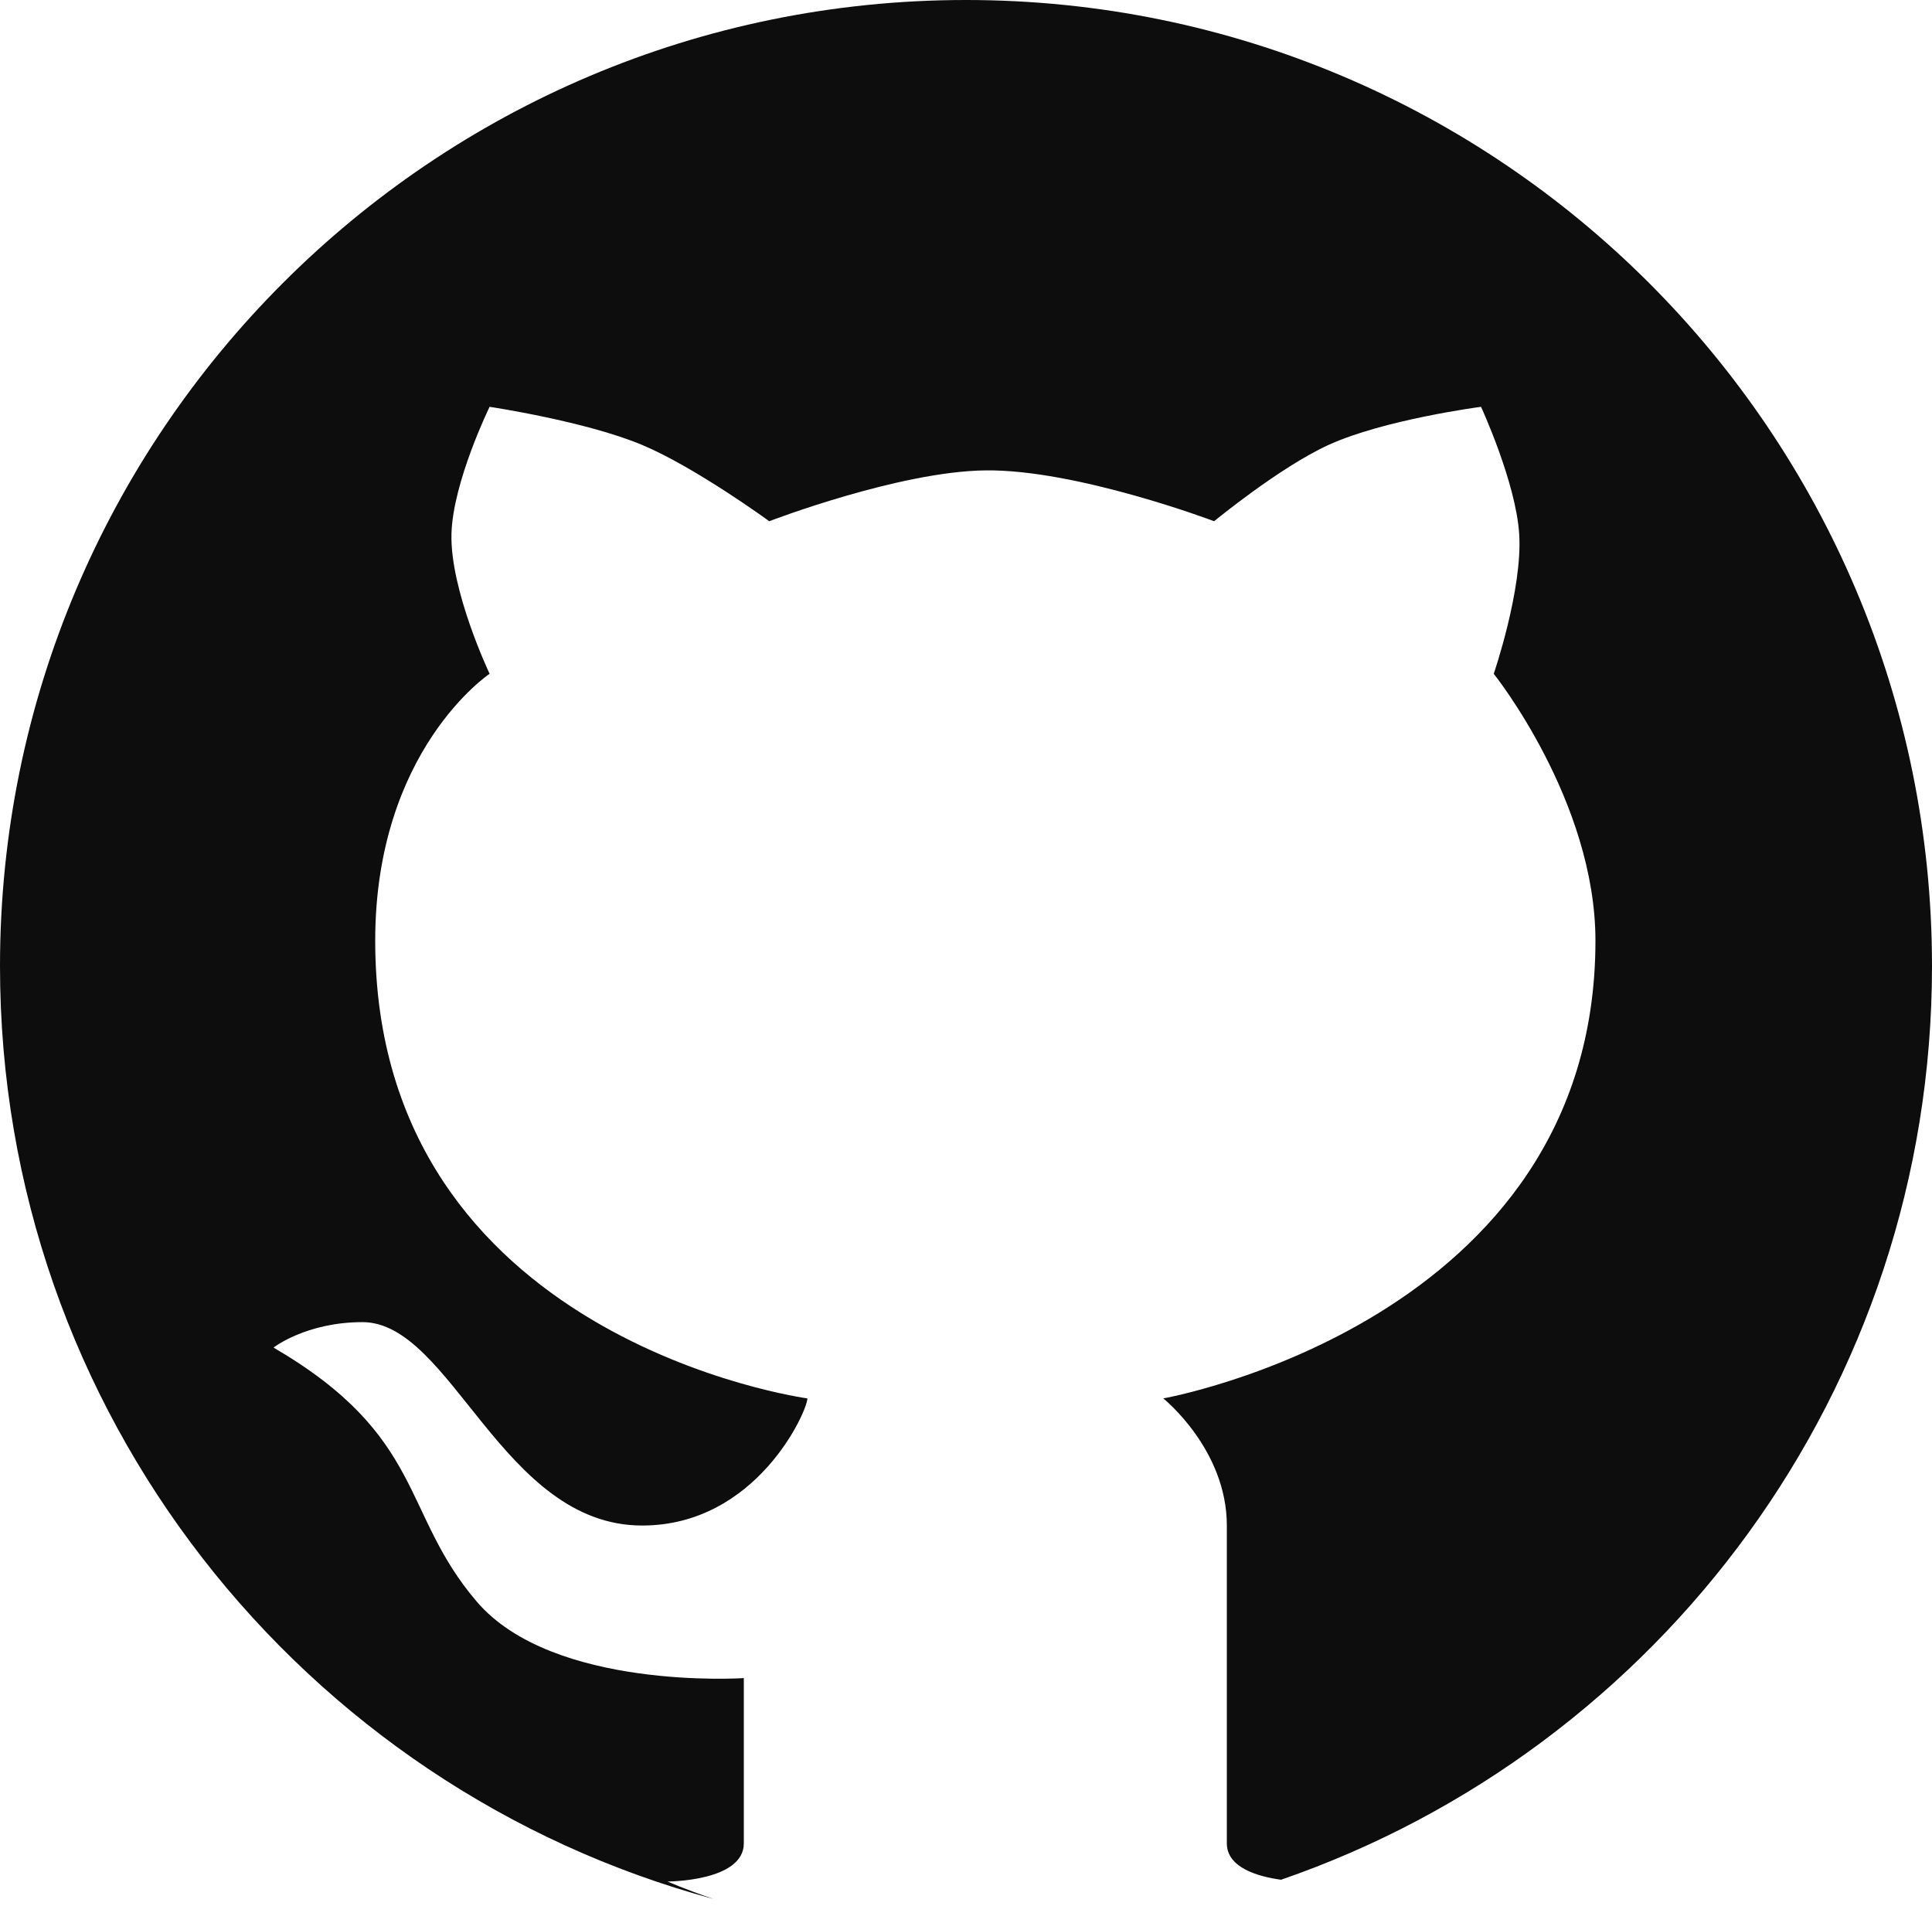 <svg width="100" height="99" viewBox="0 0 100 99" fill="none" xmlns="http://www.w3.org/2000/svg">
<path d="M50 0C77.614 0 100 22.386 100 50C100 71.905 85.914 90.518 66.306 97.279C65.14 97.118 63.501 96.668 63.501 95.397V78.948C63.501 75.001 60.211 72.369 60.211 72.369C60.211 72.369 82.58 68.422 82.58 48.685C82.58 41.458 77.331 34.888 77.316 34.869C77.316 34.869 78.817 30.498 78.633 27.632C78.461 24.955 76.658 21.053 76.658 21.053C76.606 21.059 71.64 21.714 68.764 23.026C66.249 24.174 62.879 26.944 62.843 26.974C62.814 26.963 55.728 24.284 51 24.343C46.535 24.398 39.881 26.949 39.816 26.974C39.813 26.971 35.999 24.185 33.237 23.026C30.307 21.797 25.342 21.053 25.342 21.053C25.342 21.053 23.436 24.95 23.368 27.632C23.294 30.56 25.342 34.869 25.342 34.869C25.289 34.904 19.421 38.86 19.421 48.685C19.421 69.349 41.79 72.369 41.79 72.369C41.79 73.027 39.158 78.948 33.237 78.948C26 78.948 23.368 68.422 18.763 68.422C15.849 68.422 14.162 69.735 14.158 69.738C22.052 74.344 20.737 78.29 24.685 82.895C28.62 87.487 38.44 86.848 38.5 86.844V95.397C38.499 97.37 34.553 97.37 34.553 97.37C34.563 97.375 35.427 97.763 36.931 98.274C15.655 92.528 0 73.093 0 50C0 22.386 22.386 0 50 0Z" fill="#0D0D0D"/>
</svg>
